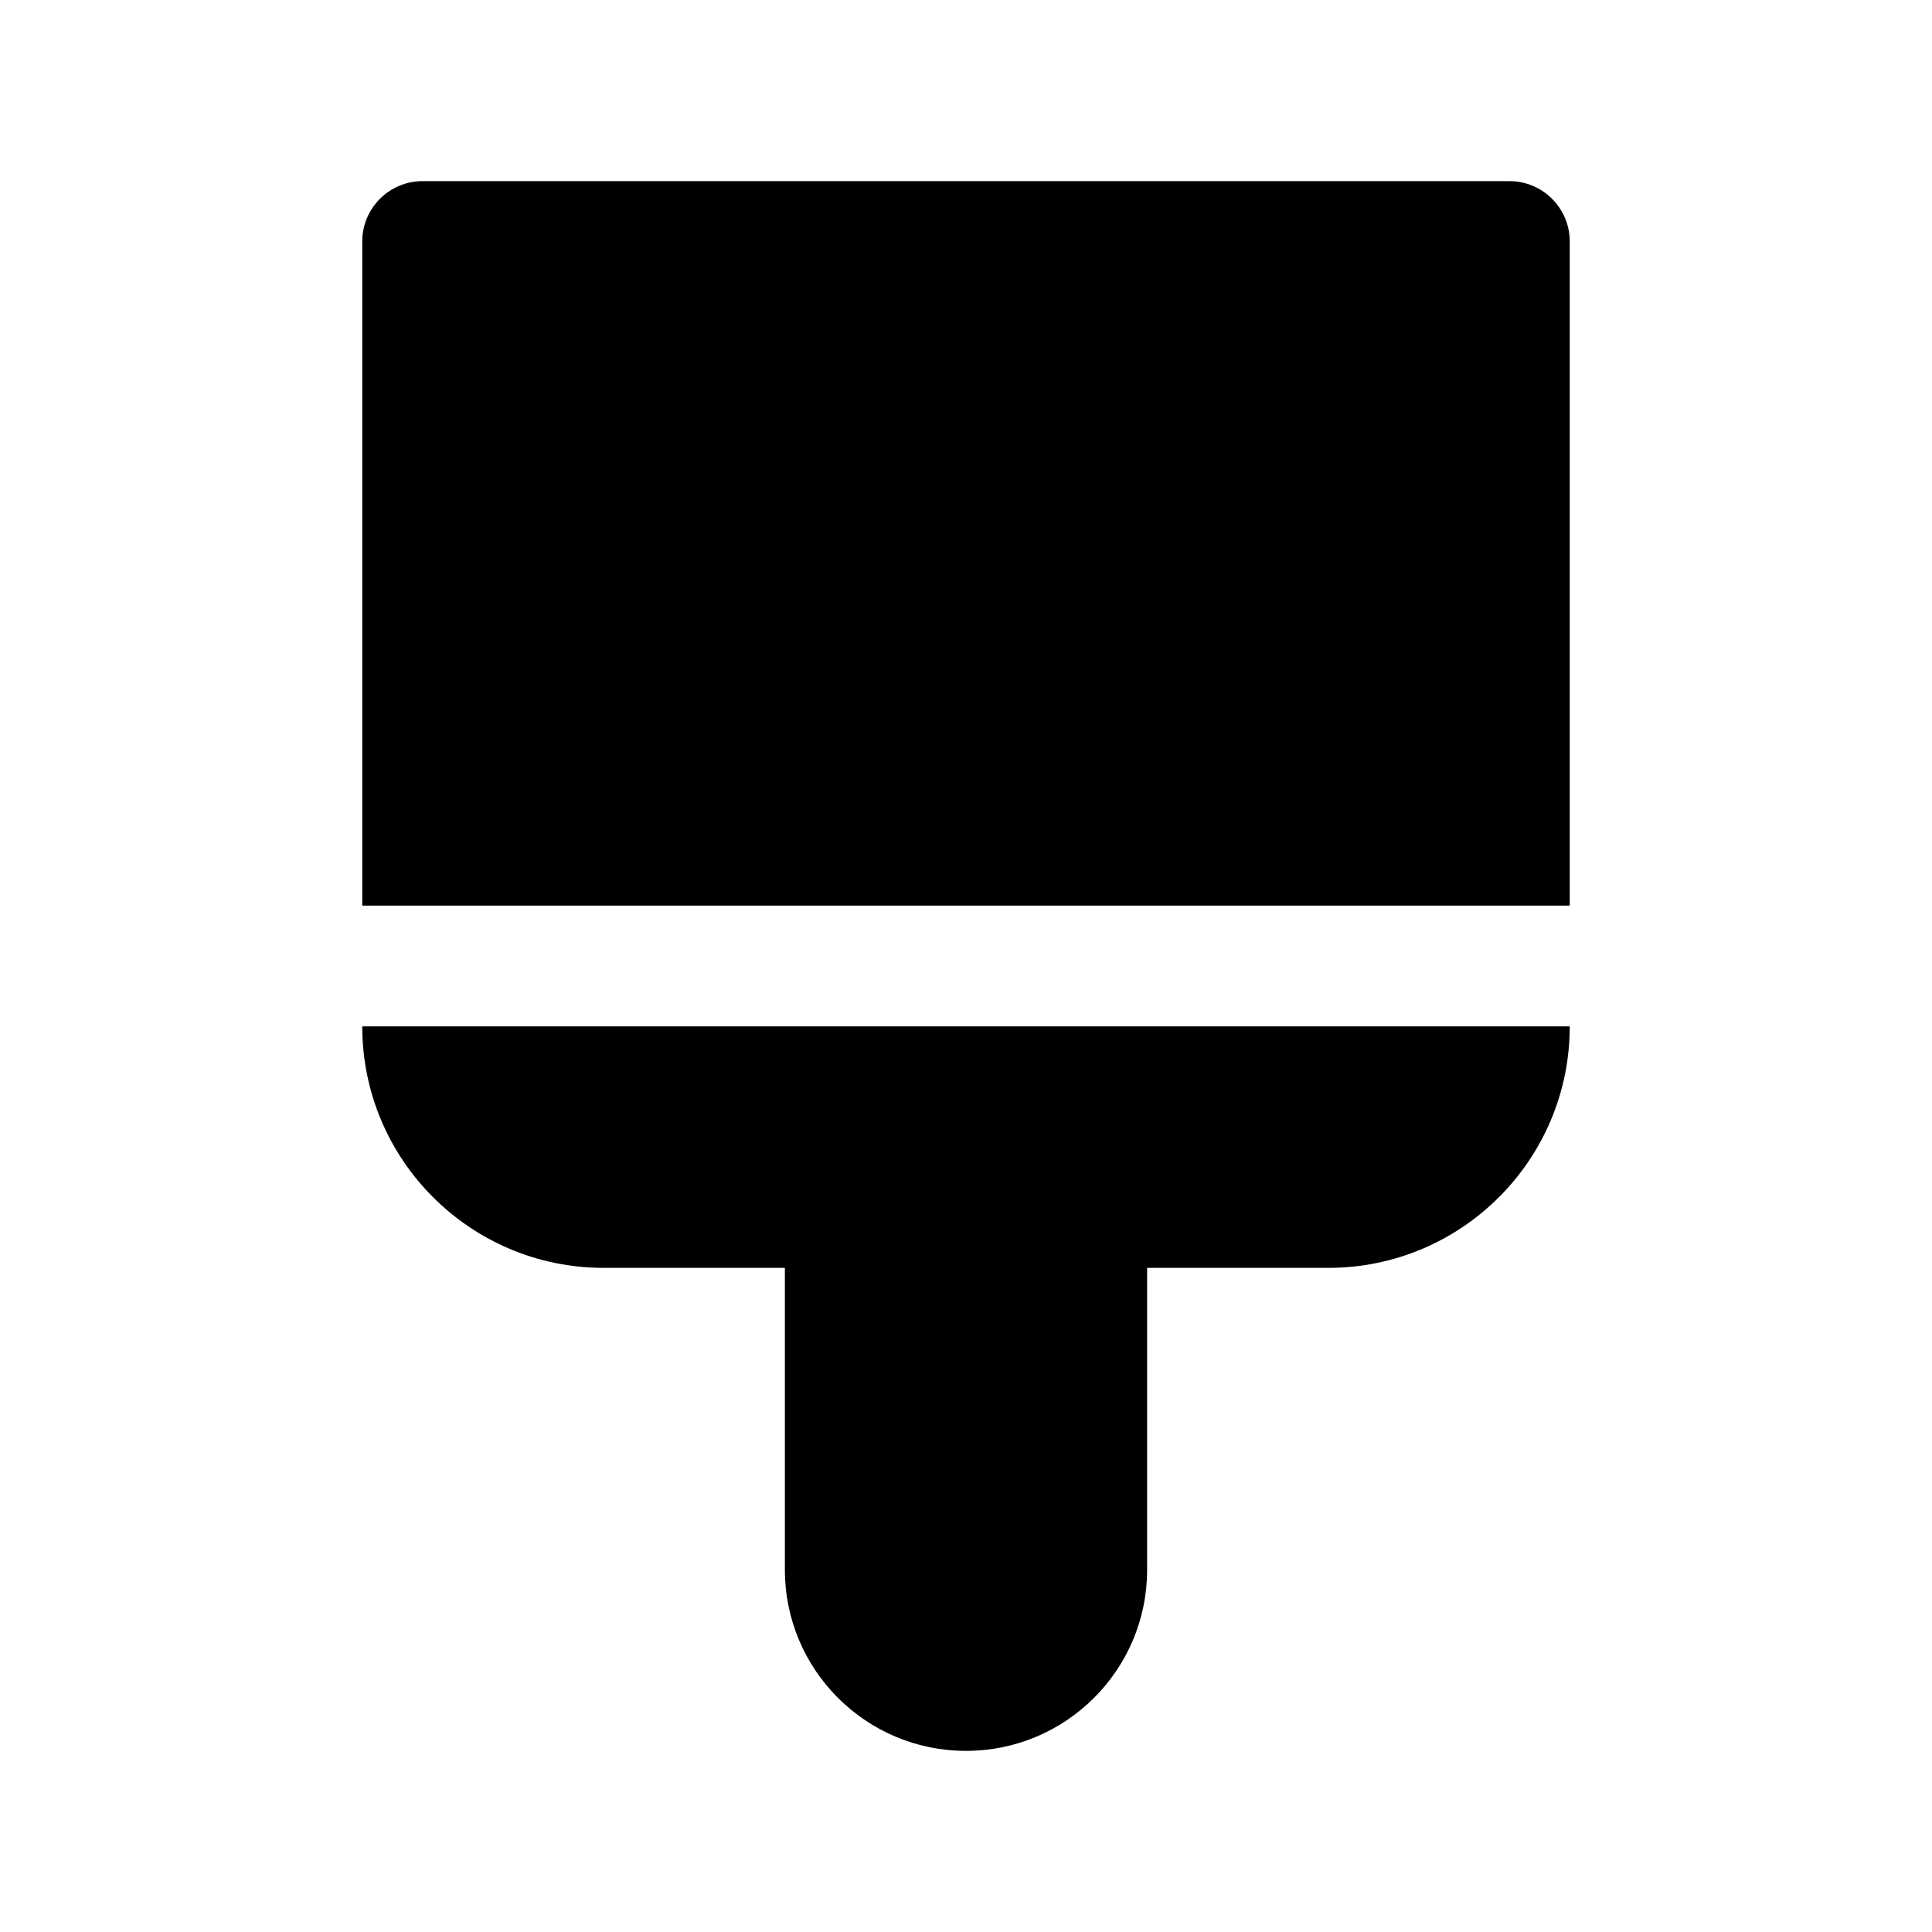 <svg xmlns="http://www.w3.org/2000/svg" width="32px" height="32px" viewBox="0 0 32 32" version="1.1">
    <title>fill-ele-office-tool-edit-brush-2-s-open</title>
    <g id="fill-ele-office-tool-edit-brush-2-s-open" stroke-width="1" fill-rule="evenodd">
        <path d="M26,17 C26,19.209 24.209,21 22,21 L19,21 L19,26 C19,27.657 17.657,29 16,29 C14.343,29 13,27.657 13,26 L13,21 L10,21 C7.791,21 6,19.209 6,17 L26,17 Z M6,4 C6,3.448 6.448,3 7,3 L25,3 C25.552,3 26,3.448 26,4 L26,15 L6,15 L6,4 Z" id="&#24418;&#29366;" />
    </g>
</svg>
